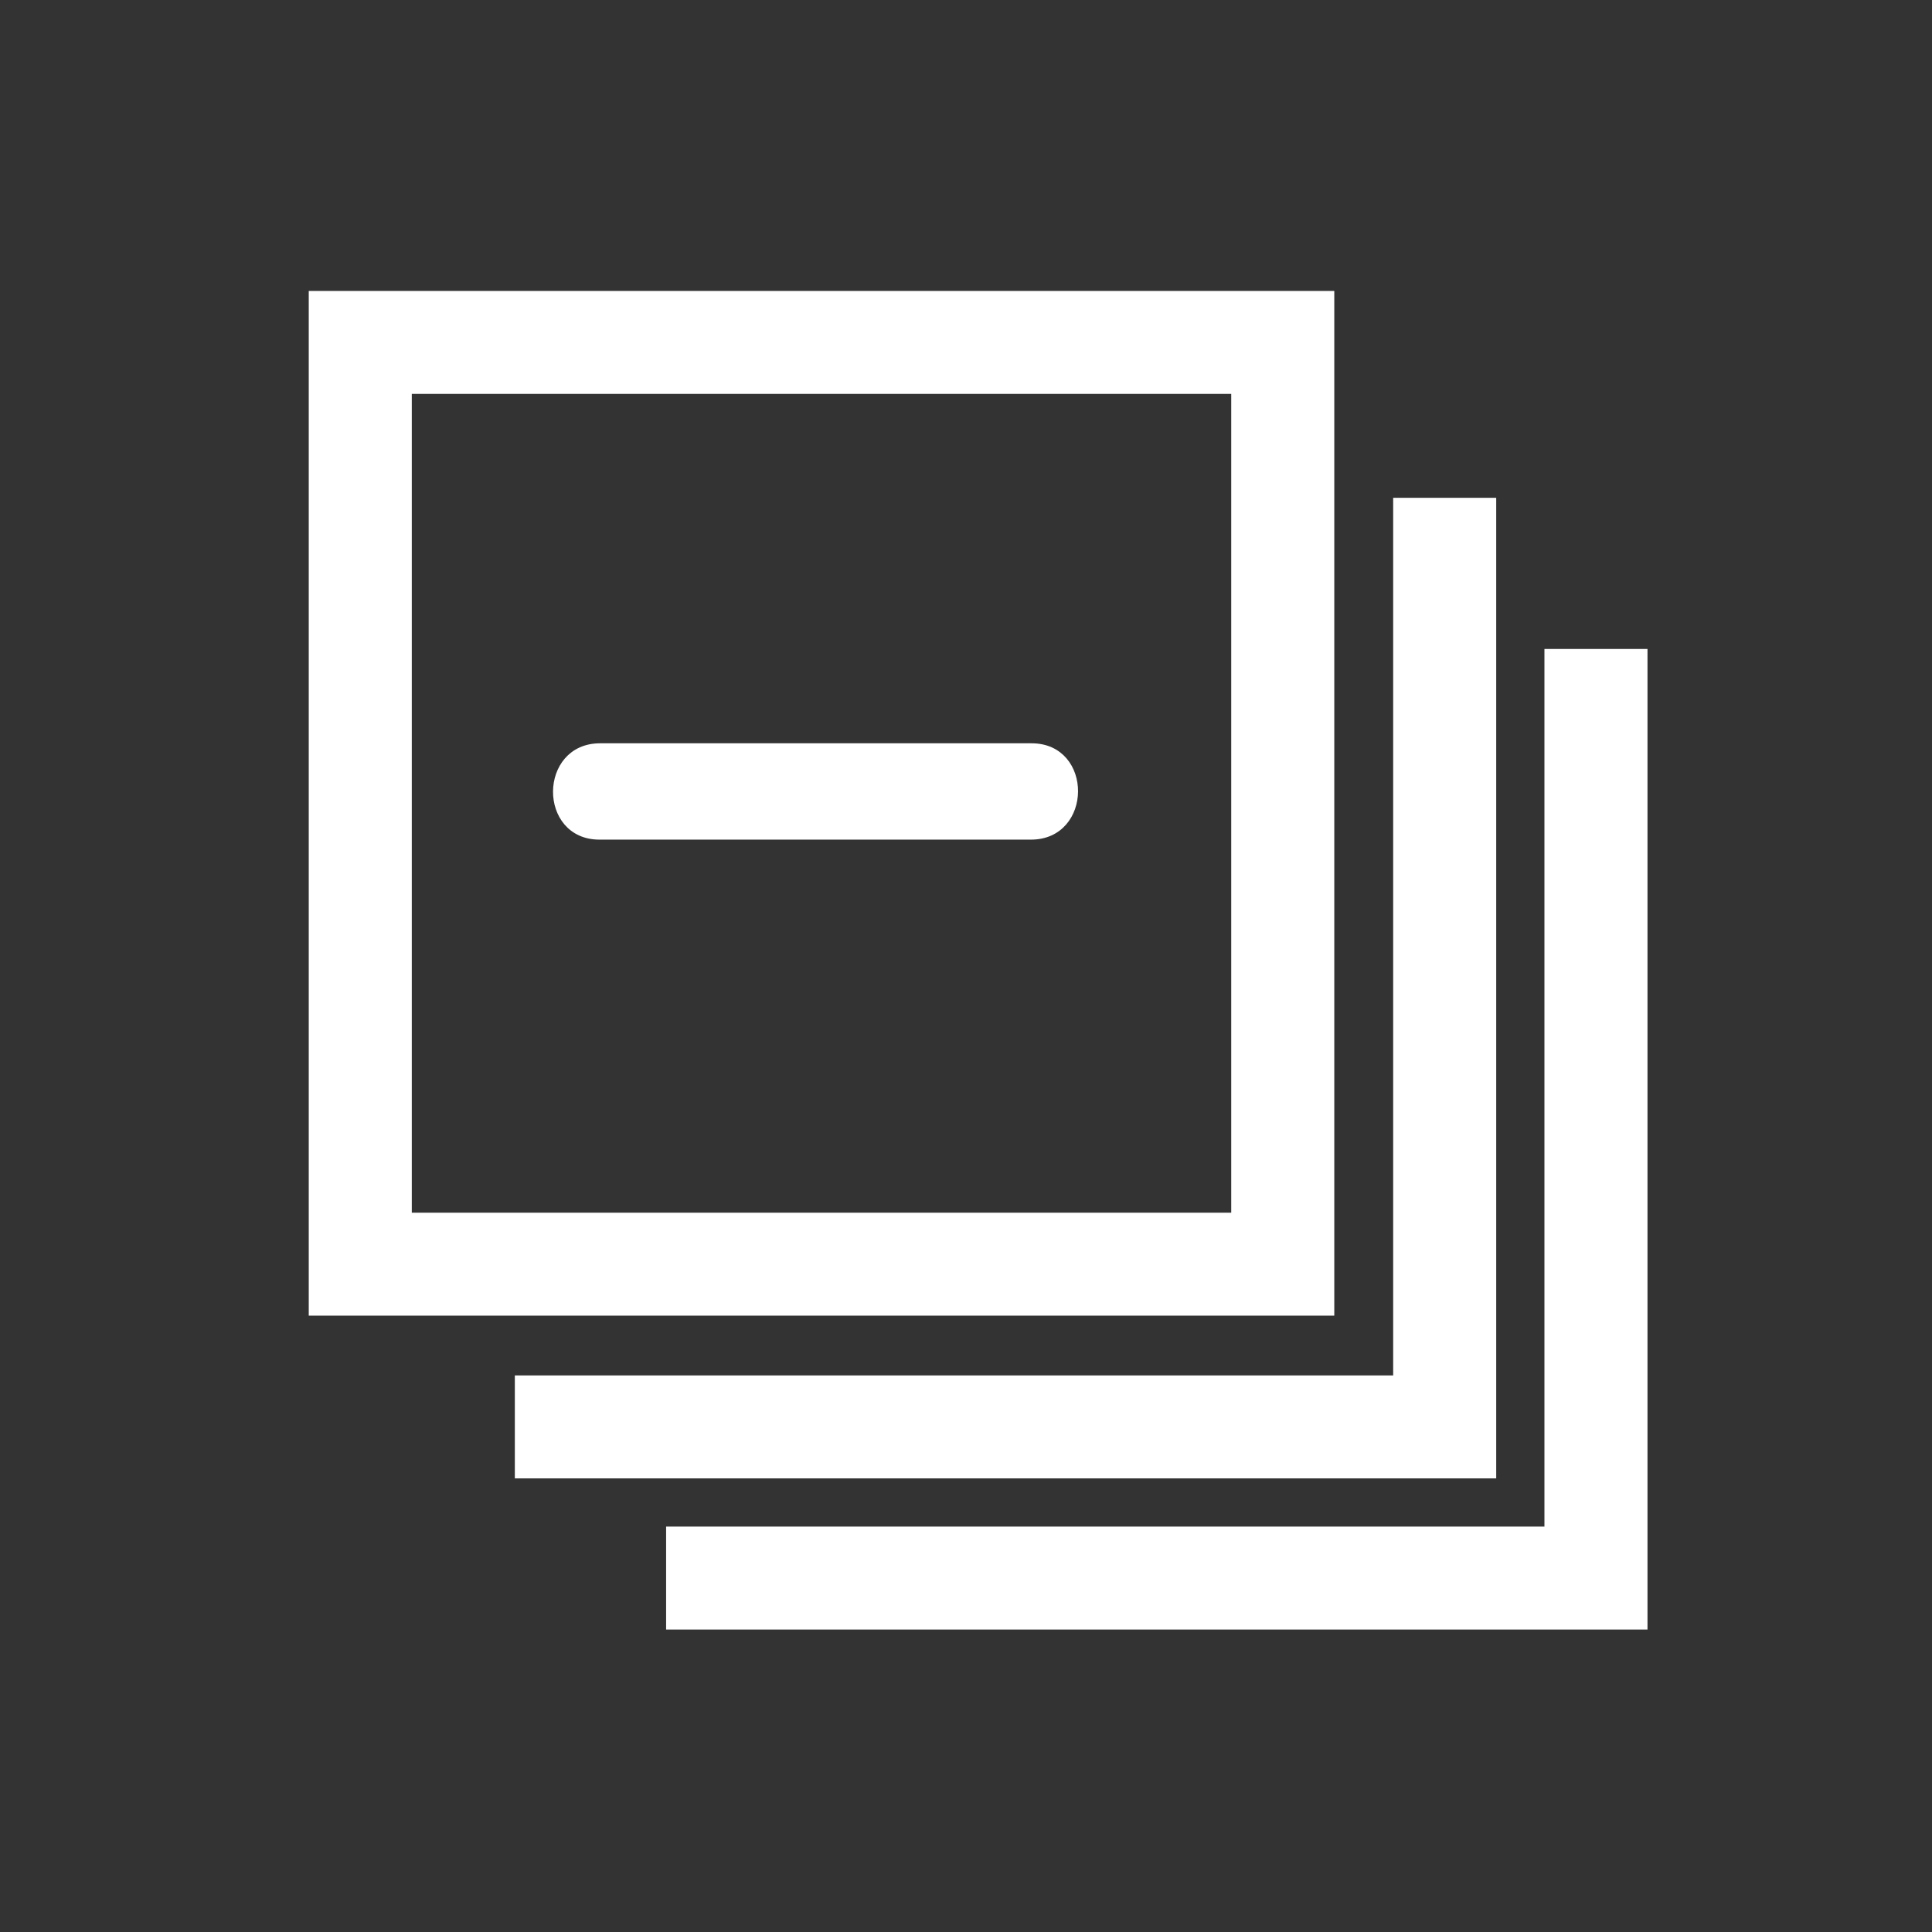 <?xml version="1.0" encoding="UTF-8" standalone="no"?>
<!-- Created with Inkscape (http://www.inkscape.org/) -->

<svg
   xmlns:dc="http://purl.org/dc/elements/1.1/"
   xmlns:cc="http://creativecommons.org/ns#"
   xmlns:rdf="http://www.w3.org/1999/02/22-rdf-syntax-ns#"
   xmlns:svg="http://www.w3.org/2000/svg"
   xmlns="http://www.w3.org/2000/svg"
   version="1.1"
   width="100%"
   height="100%"
   viewBox="20 20 321 321"
   id="svg2">
  <rect x="20" y="20" width="321" height="321" fill="#333333" stroke="none"/>
  <defs
     id="defs98" />
  <g
     transform="matrix(2.446,0,0,2.444,60.292,57.344)"
     id="g8"
     fill="#ffffff" stroke="#ffffff">
    <path
       d="m 84.66,19.062 -5.999,0 0,59.663 -59.663,0 0,5.999 65.662,0 0,-65.662 0,0 z m 4.276,10.276 0,59.663 -59.662,0 0,5.999 65.662,0 0,-65.662 -6,0 0,0 z M 5,73.662 l 68.661,0 L 73.661,5 5,5 5,73.662 z m 5.999,-62.663 56.662,0 0,56.663 -56.662,0 0,-56.663 z"
       id="path10-4"
        />
  </g>
  <path
     d="m 191.413,143.999 c -23.905,0 -47.812,0 -71.718,0 -9.686,0 -9.771,15.003 -0.107,15.003 23.905,0 47.812,0 71.718,0 9.685,-0.001 9.771,-15.003 0.107,-15.003 z"
     id="path12"
     fill="#ffffff" stroke="#ffffff"
      />
</svg>
